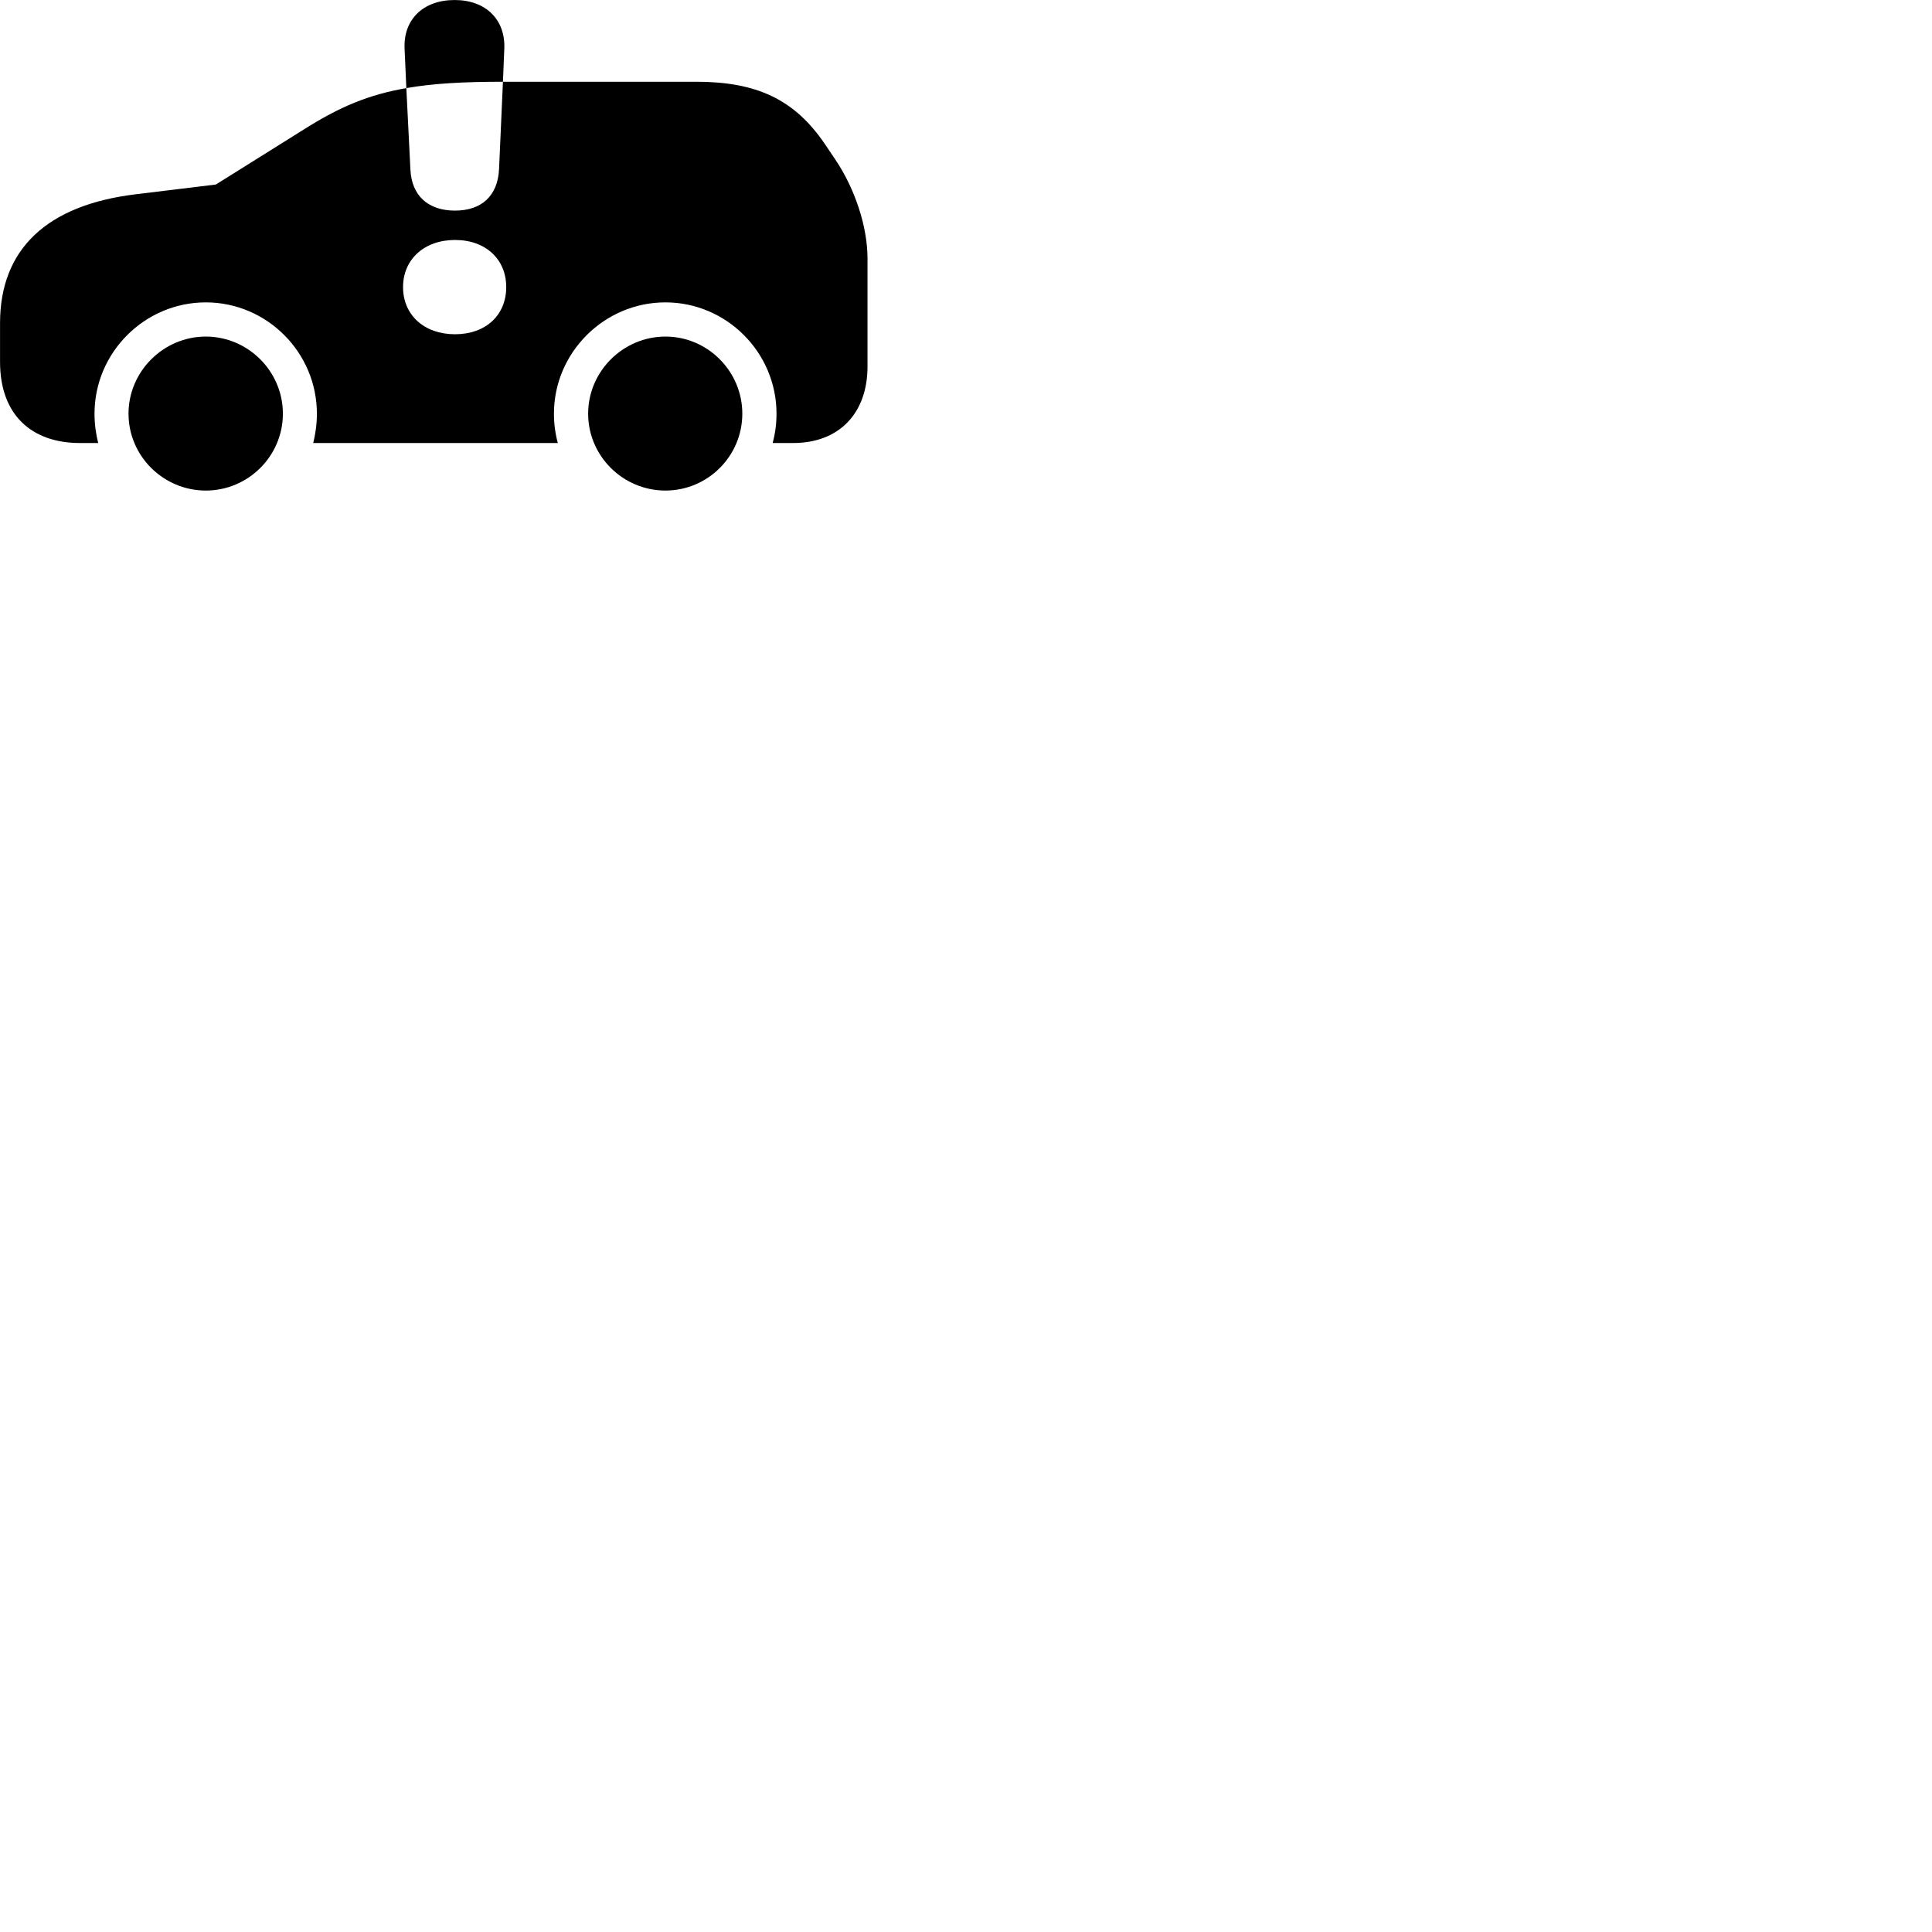 
        <svg xmlns="http://www.w3.org/2000/svg" viewBox="0 0 100 100">
            <path d="M23.552 10.901C22.172 10.901 21.302 10.141 21.242 8.761L21.032 4.561C22.392 4.321 23.972 4.231 26.032 4.231L26.102 2.541C26.172 1.021 25.152 0.001 23.532 0.001C21.892 0.001 20.862 1.021 20.942 2.541L21.032 4.561C19.062 4.901 17.562 5.541 15.742 6.691L11.172 9.551L6.982 10.061C2.452 10.621 0.002 12.871 0.002 16.731V18.731C0.002 21.471 1.632 22.931 4.142 22.931H5.082C4.962 22.451 4.892 21.941 4.892 21.411C4.892 18.241 7.492 15.651 10.652 15.651C13.812 15.651 16.402 18.241 16.402 21.411C16.402 21.941 16.332 22.451 16.212 22.931H28.872C28.742 22.451 28.672 21.941 28.672 21.411C28.672 18.241 31.282 15.651 34.442 15.651C37.602 15.651 40.192 18.241 40.192 21.411C40.192 21.941 40.122 22.451 39.992 22.931H41.052C43.432 22.931 44.902 21.391 44.902 18.971V13.381C44.902 11.711 44.242 9.751 43.232 8.251L42.692 7.451C41.122 5.141 39.162 4.231 36.032 4.231H26.032L25.832 8.731C25.772 10.141 24.922 10.901 23.552 10.901ZM23.552 17.301C21.962 17.301 20.862 16.311 20.862 14.861C20.862 13.421 21.962 12.421 23.552 12.421C25.142 12.421 26.202 13.421 26.202 14.861C26.202 16.311 25.142 17.301 23.552 17.301ZM10.652 25.391C12.842 25.391 14.642 23.611 14.642 21.411C14.642 19.221 12.842 17.421 10.652 17.421C8.462 17.421 6.652 19.221 6.652 21.411C6.652 23.611 8.462 25.391 10.652 25.391ZM34.442 25.391C36.632 25.391 38.422 23.611 38.422 21.411C38.422 19.221 36.632 17.421 34.442 17.421C32.252 17.421 30.442 19.221 30.442 21.411C30.442 23.611 32.252 25.391 34.442 25.391Z" />
        </svg>
    